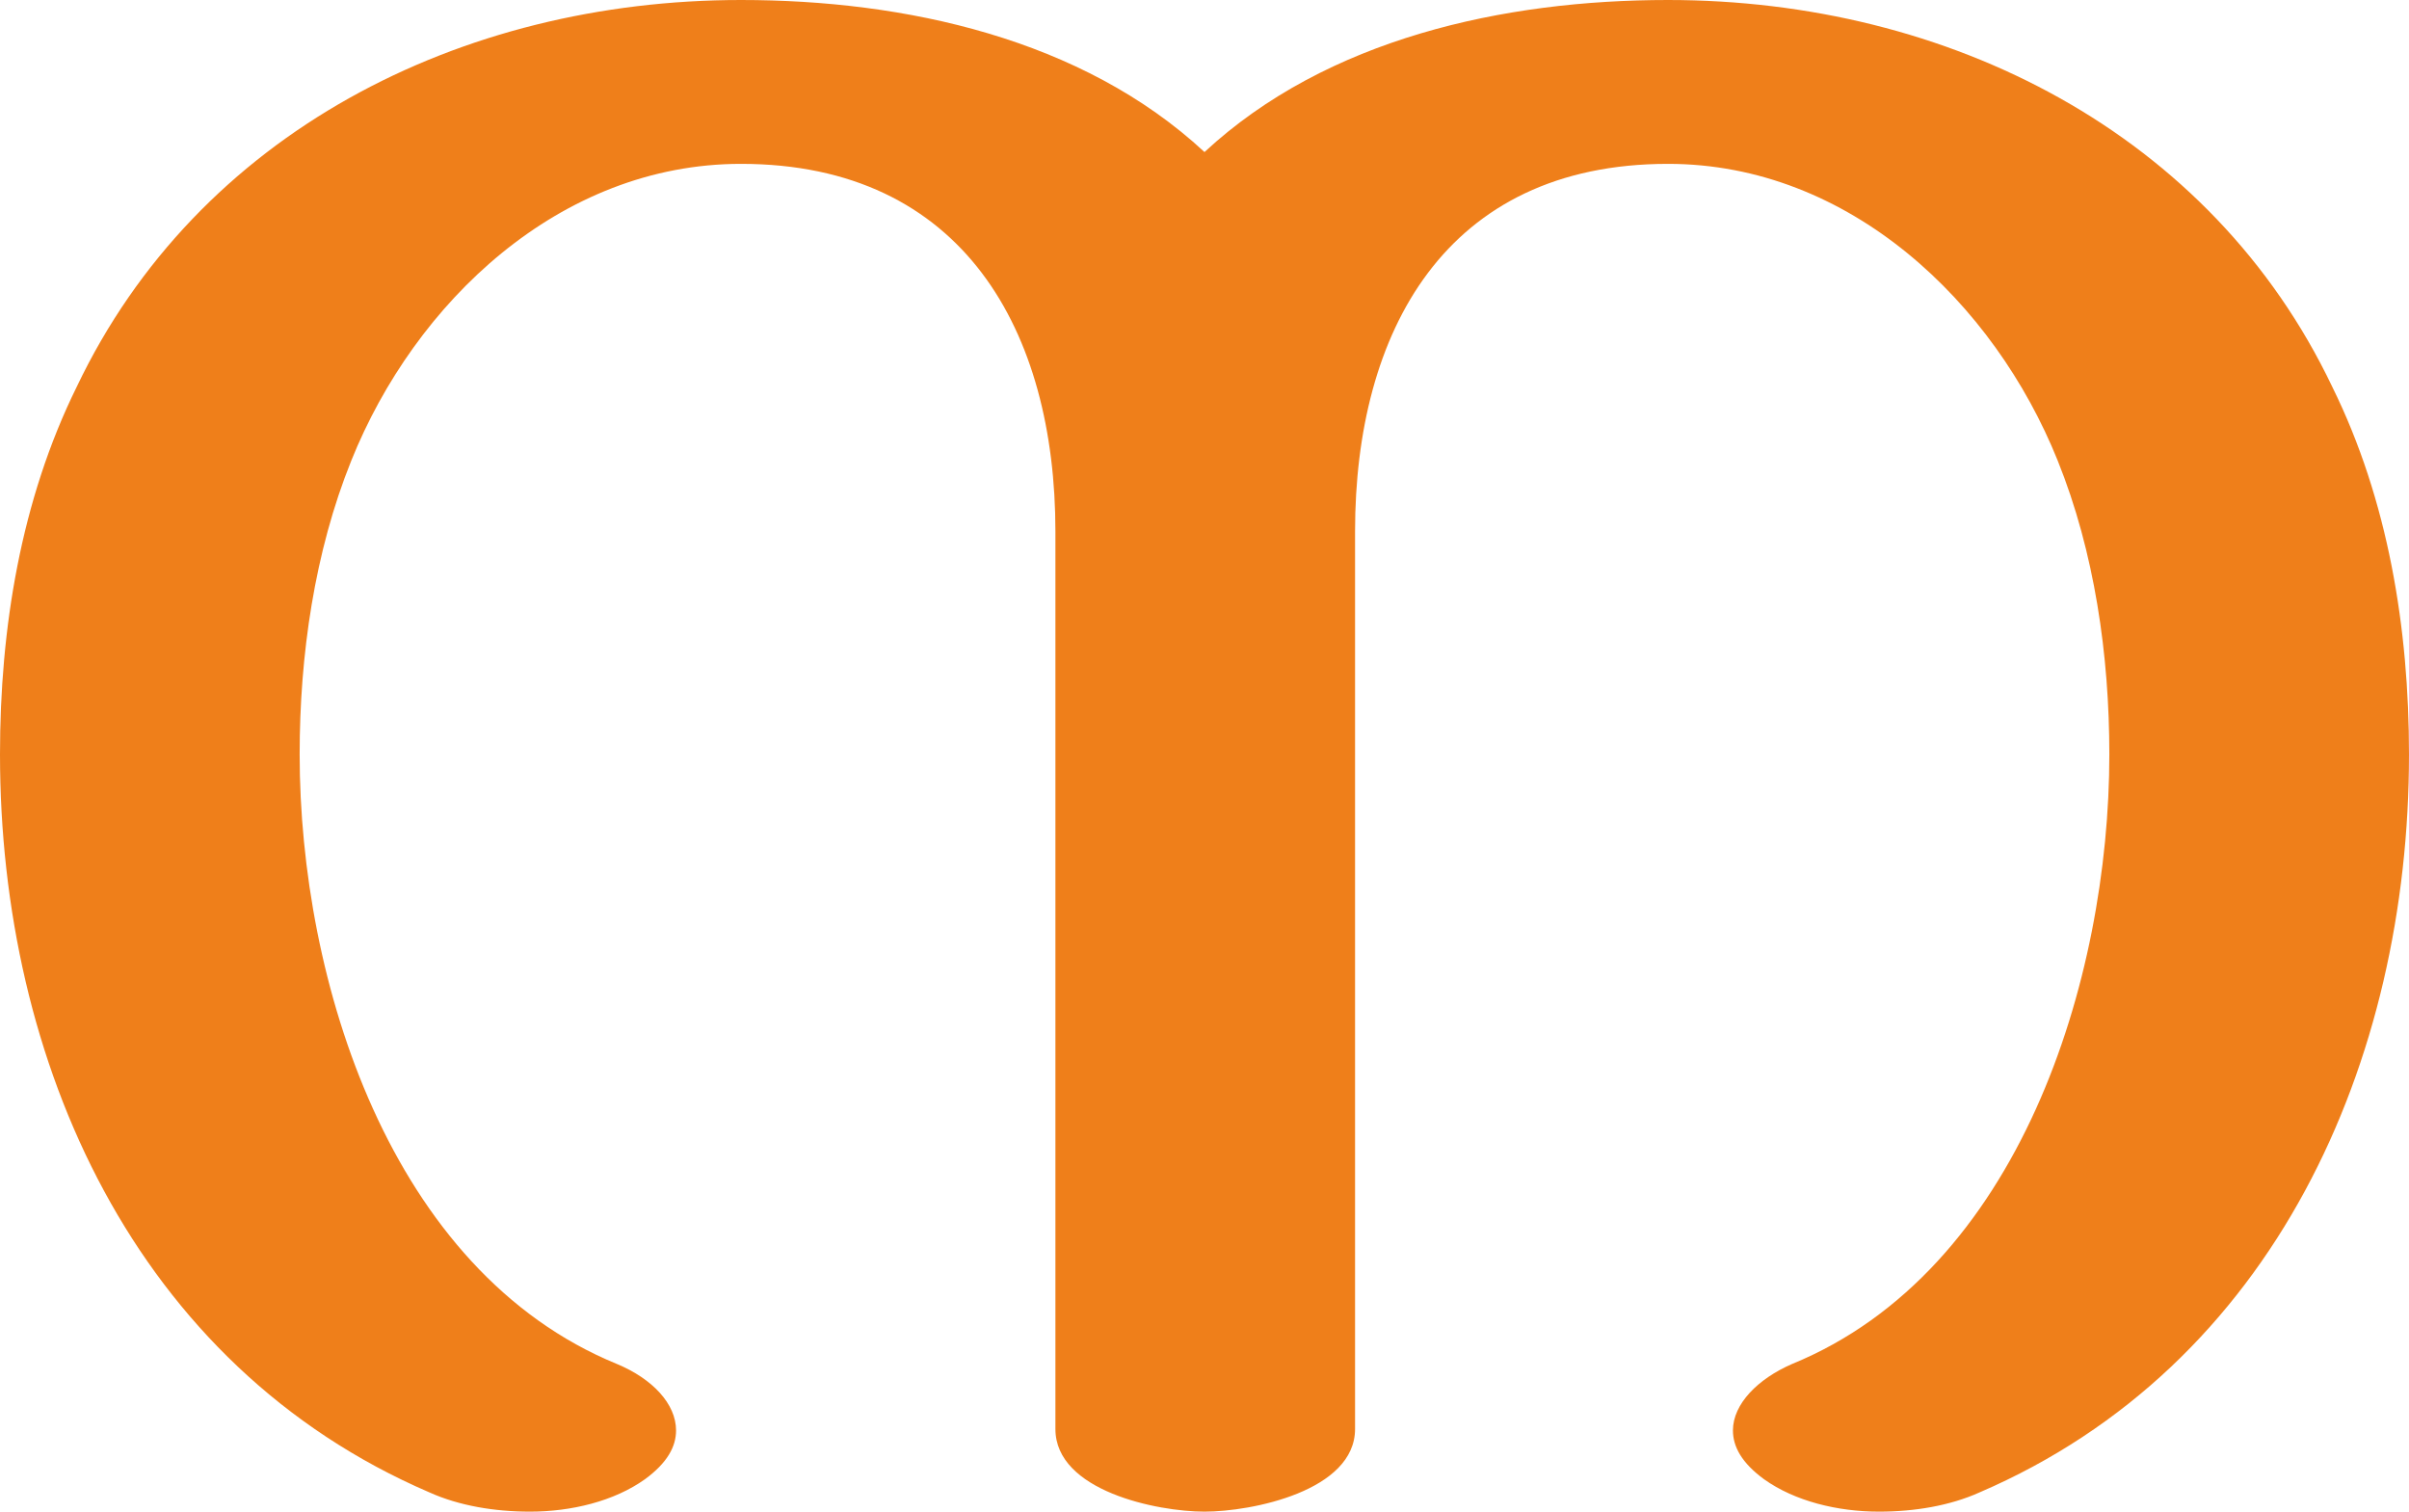 <?xml version="1.0" encoding="UTF-8"?>
<!DOCTYPE svg PUBLIC "-//W3C//DTD SVG 1.1//EN" "http://www.w3.org/Graphics/SVG/1.1/DTD/svg11.dtd">
<!-- Creator: CorelDRAW X8 -->
<svg xmlns="http://www.w3.org/2000/svg" xml:space="preserve" width="1632px" height="1024px" version="1.1" style="shape-rendering:geometricPrecision; text-rendering:geometricPrecision; image-rendering:optimizeQuality; fill-rule:evenodd; clip-rule:evenodd"
viewBox="0 0 1632 1024"
 xmlns:xlink="http://www.w3.org/1999/xlink">
 <defs>
  <style type="text/css">
   <![CDATA[
    .fil0 {fill:#EF7F1A;fill-rule:nonzero}
   ]]>
  </style>
 </defs>
 <g id="Layer_x0020_1">
  <path class="fil0" d="M502 0c-190,0 -368,90 -450,262 -38,77 -52,164 -52,249 0,208 91,414 291,500 20,9 44,13 68,13 28,0 57,-7 78,-22 15,-11 21,-22 21,-33 0,-18 -16,-35 -40,-45 -154,-63 -215,-260 -215,-413 0,-67 10,-137 35,-199 43,-107 141,-201 264,-201 151,0 213,114 213,249l0 608c0,42 69,56 101,56 32,0 102,-14 102,-56l0 -608c0,-135 61,-249 212,-249 123,0 221,94 264,201 25,62 35,132 35,199 0,153 -61,350 -215,413 -23,10 -40,27 -40,45 0,11 6,22 21,33 21,15 50,22 78,22 24,0 48,-4 68,-13 200,-86 291,-292 291,-500 0,-85 -14,-172 -52,-249 -82,-172 -260,-262 -450,-262 -111,0 -231,26 -314,103 -83,-77 -203,-103 -314,-103z"/>
 </g>
</svg>
